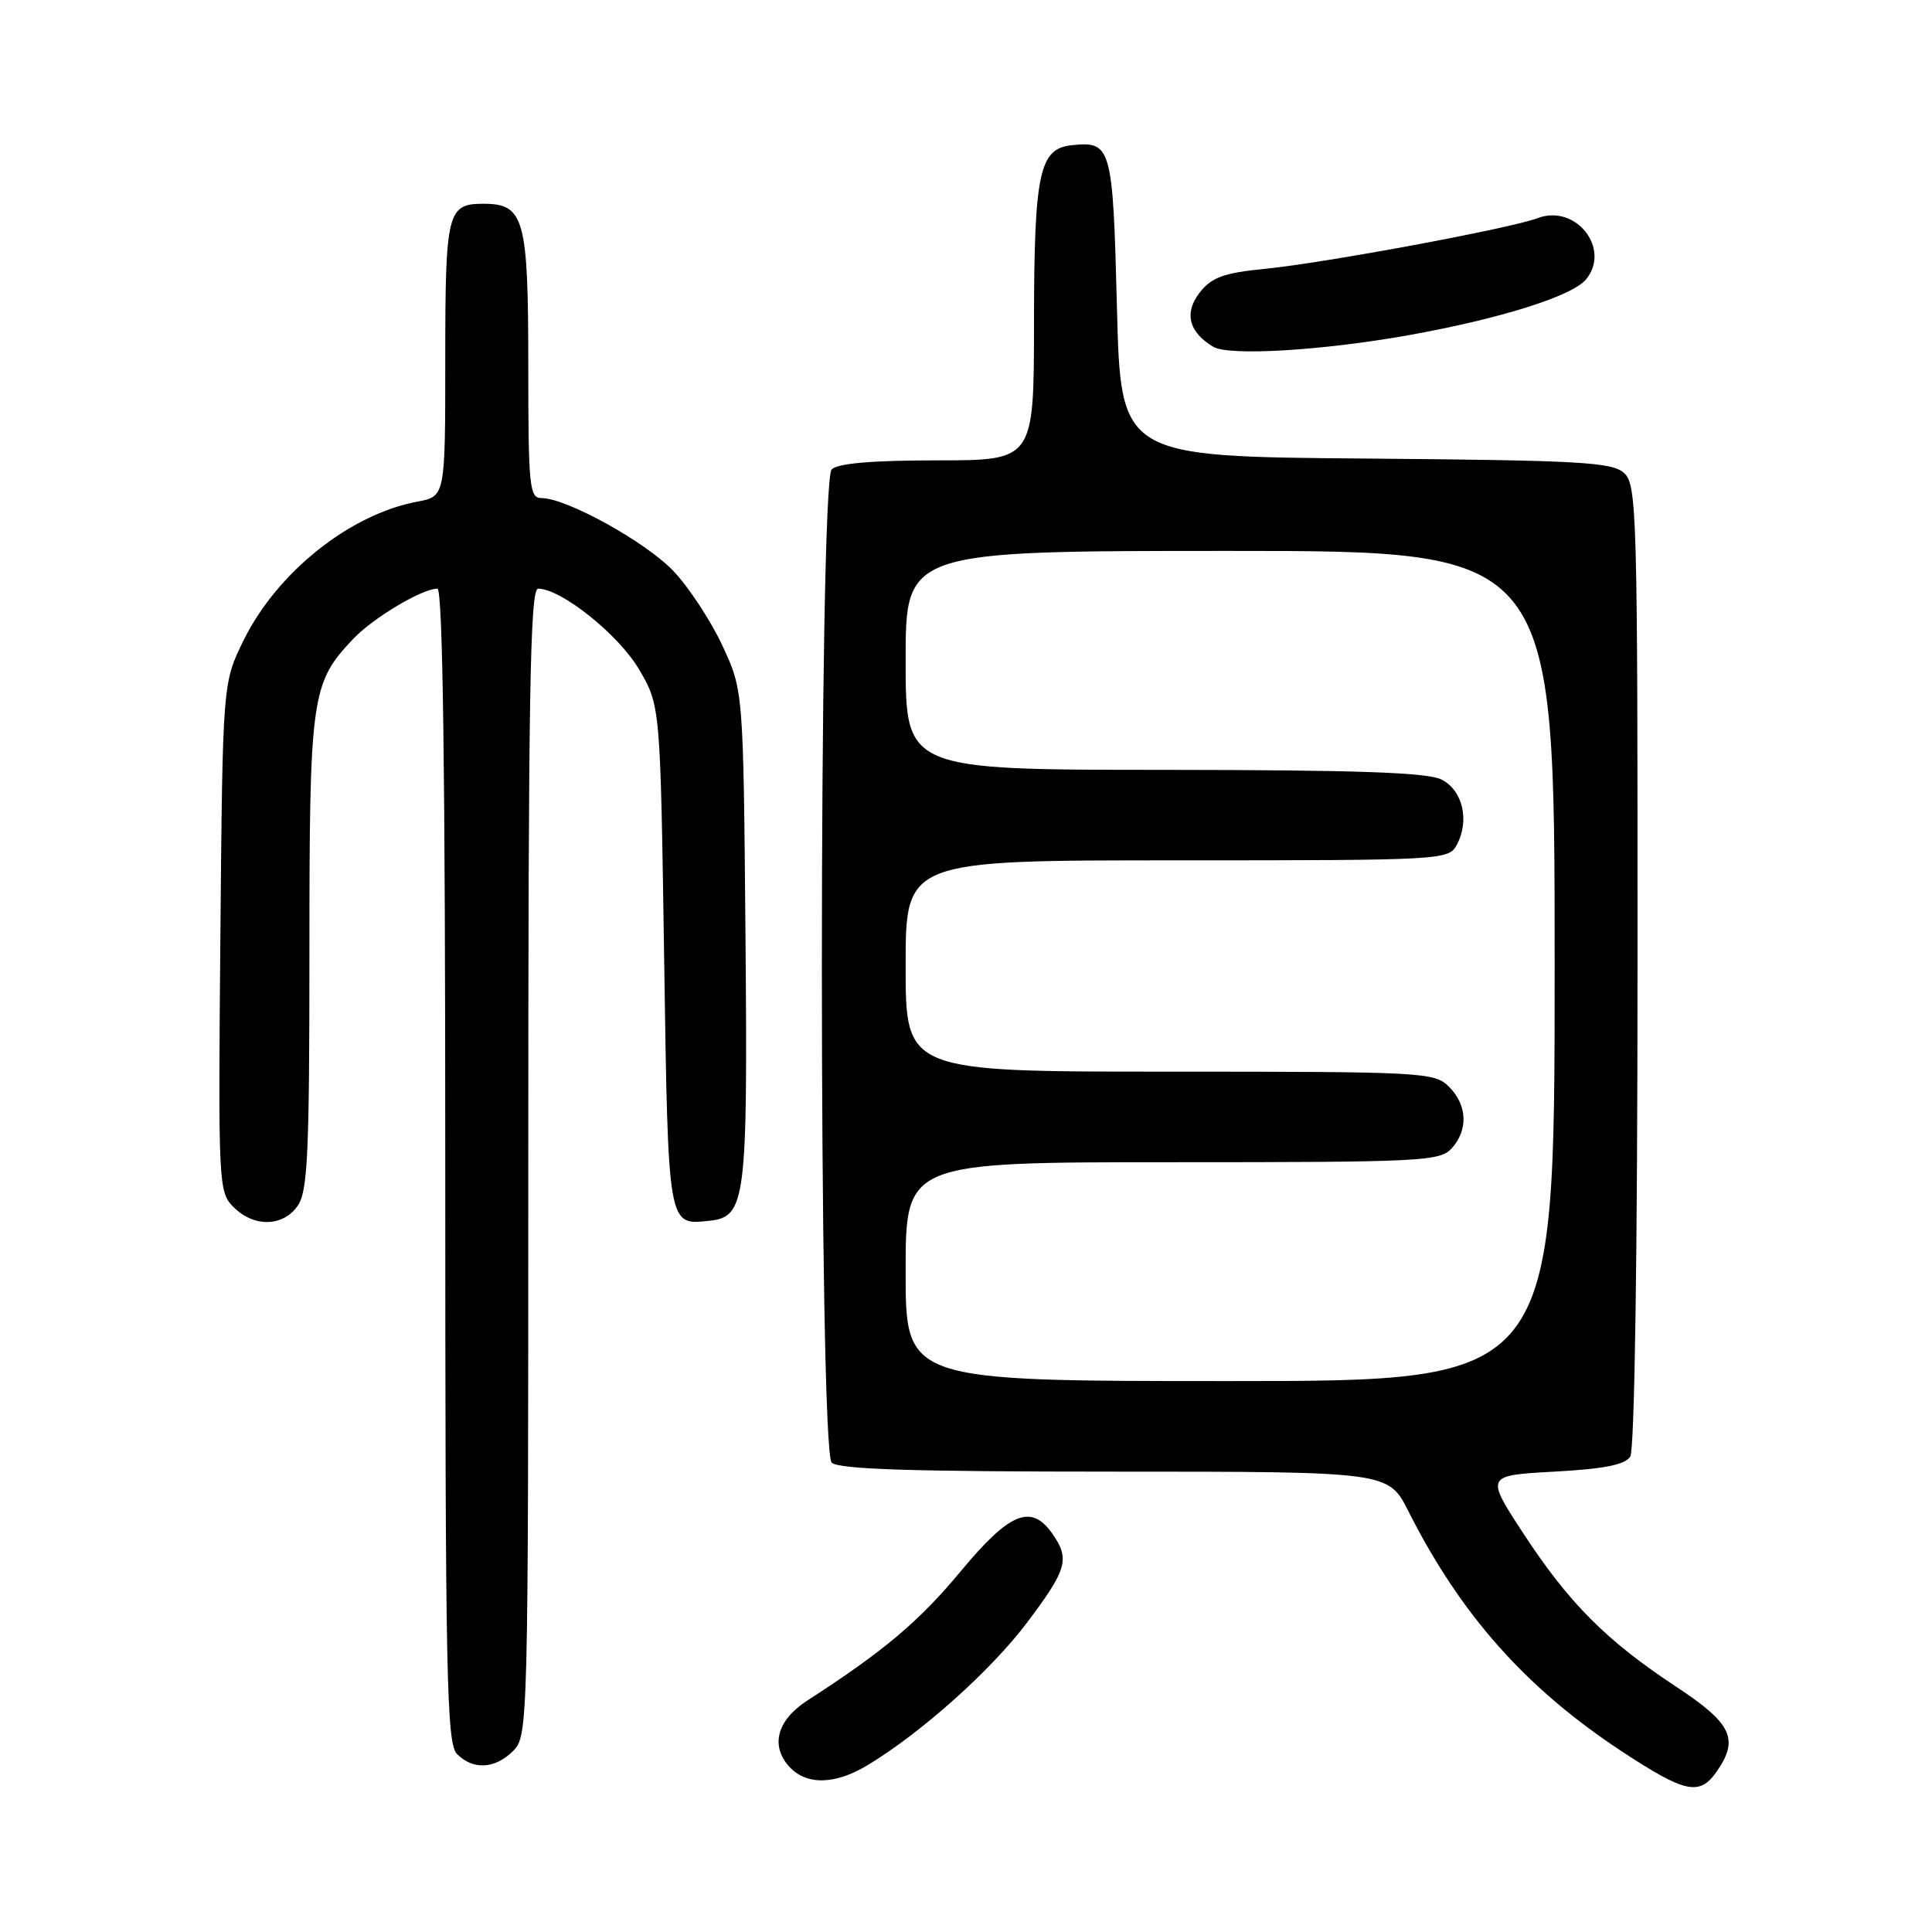 <?xml version="1.0" encoding="UTF-8" standalone="no"?>
<!DOCTYPE svg PUBLIC "-//W3C//DTD SVG 1.1//EN" "http://www.w3.org/Graphics/SVG/1.1/DTD/svg11.dtd" >
<svg xmlns="http://www.w3.org/2000/svg" xmlns:xlink="http://www.w3.org/1999/xlink" version="1.1" viewBox="0 0 256 256">
 <g >
 <path fill="currentColor"
d=" M 227.44 234.78 C 230.48 230.44 229.50 228.37 222.09 223.49 C 212.85 217.40 207.90 212.43 201.86 203.20 C 196.83 195.50 196.83 195.50 205.95 195.00 C 212.56 194.64 215.34 194.09 216.02 193.00 C 216.59 192.10 216.98 166.09 216.98 127.90 C 217.00 67.75 216.90 64.22 215.19 62.67 C 213.60 61.23 209.36 61.00 180.94 60.76 C 148.50 60.50 148.50 60.50 148.00 40.71 C 147.46 19.38 147.27 18.69 142.02 19.24 C 137.71 19.69 137.03 22.86 137.01 42.75 C 137.00 61.00 137.00 61.00 124.20 61.00 C 115.58 61.00 111.01 61.39 110.20 62.20 C 108.47 63.93 108.47 192.07 110.20 193.80 C 111.09 194.69 120.80 195.00 147.68 195.00 C 183.97 195.00 183.97 195.00 186.62 200.25 C 193.59 214.03 202.21 223.72 214.95 232.10 C 223.29 237.58 225.19 237.99 227.44 234.78 Z  M 115.00 233.87 C 122.13 229.56 131.34 221.31 136.09 215.00 C 141.41 207.93 141.79 206.58 139.44 203.22 C 136.63 199.21 133.78 200.38 127.26 208.25 C 121.80 214.83 117.06 218.83 107.00 225.31 C 102.98 227.91 102.04 231.28 104.57 234.08 C 106.84 236.58 110.65 236.51 115.00 233.87 Z  M 68.00 232.00 C 69.96 230.04 70.00 228.67 70.00 154.00 C 70.00 92.18 70.24 78.00 71.30 78.00 C 74.35 78.00 81.96 84.08 84.66 88.67 C 87.50 93.50 87.50 93.50 88.00 126.79 C 88.54 162.81 88.46 162.34 93.98 161.76 C 98.82 161.25 99.08 159.17 98.78 124.00 C 98.50 91.50 98.50 91.50 95.70 85.50 C 94.16 82.20 91.23 77.76 89.20 75.63 C 85.50 71.77 75.06 66.00 71.75 66.00 C 70.15 66.00 70.00 64.49 70.00 48.33 C 70.00 28.93 69.46 27.00 64.05 27.00 C 59.27 27.00 59.00 28.08 59.00 47.59 C 59.00 65.78 59.00 65.78 55.30 66.47 C 46.33 68.15 36.70 75.85 32.27 84.86 C 29.50 90.50 29.50 90.50 29.20 124.20 C 28.91 157.04 28.95 157.95 30.95 159.95 C 33.65 162.65 37.49 162.57 39.44 159.78 C 40.77 157.88 41.00 152.96 41.00 126.25 C 41.00 92.17 41.23 90.53 46.80 84.66 C 49.46 81.86 55.93 78.00 57.96 78.00 C 58.67 78.00 59.00 102.19 59.00 154.43 C 59.00 222.58 59.17 231.03 60.57 232.43 C 62.71 234.57 65.60 234.40 68.00 232.00 Z  M 186.50 44.44 C 198.69 42.27 208.32 39.25 210.16 37.02 C 213.50 32.96 208.79 26.99 203.76 28.90 C 200.18 30.26 175.78 34.80 167.71 35.61 C 162.14 36.16 160.57 36.73 158.98 38.75 C 156.87 41.44 157.50 44.00 160.76 45.95 C 162.84 47.19 175.05 46.47 186.50 44.44 Z  M 120.00 168.50 C 120.00 154.00 120.00 154.00 155.35 154.00 C 188.32 154.00 190.80 153.88 192.35 152.17 C 194.57 149.71 194.43 146.43 192.00 144.00 C 190.08 142.08 188.67 142.00 155.00 142.00 C 120.00 142.00 120.00 142.00 120.00 128.00 C 120.00 114.00 120.00 114.00 155.96 114.00 C 191.20 114.00 191.95 113.96 193.03 111.95 C 194.76 108.72 193.82 104.71 191.00 103.29 C 189.14 102.35 179.76 102.03 154.25 102.01 C 120.00 102.00 120.00 102.00 120.00 87.50 C 120.00 73.00 120.00 73.00 163.00 73.00 C 206.00 73.00 206.00 73.00 206.00 128.00 C 206.00 183.00 206.00 183.00 163.00 183.00 C 120.00 183.00 120.00 183.00 120.00 168.50 Z "/>
</g>
</svg>